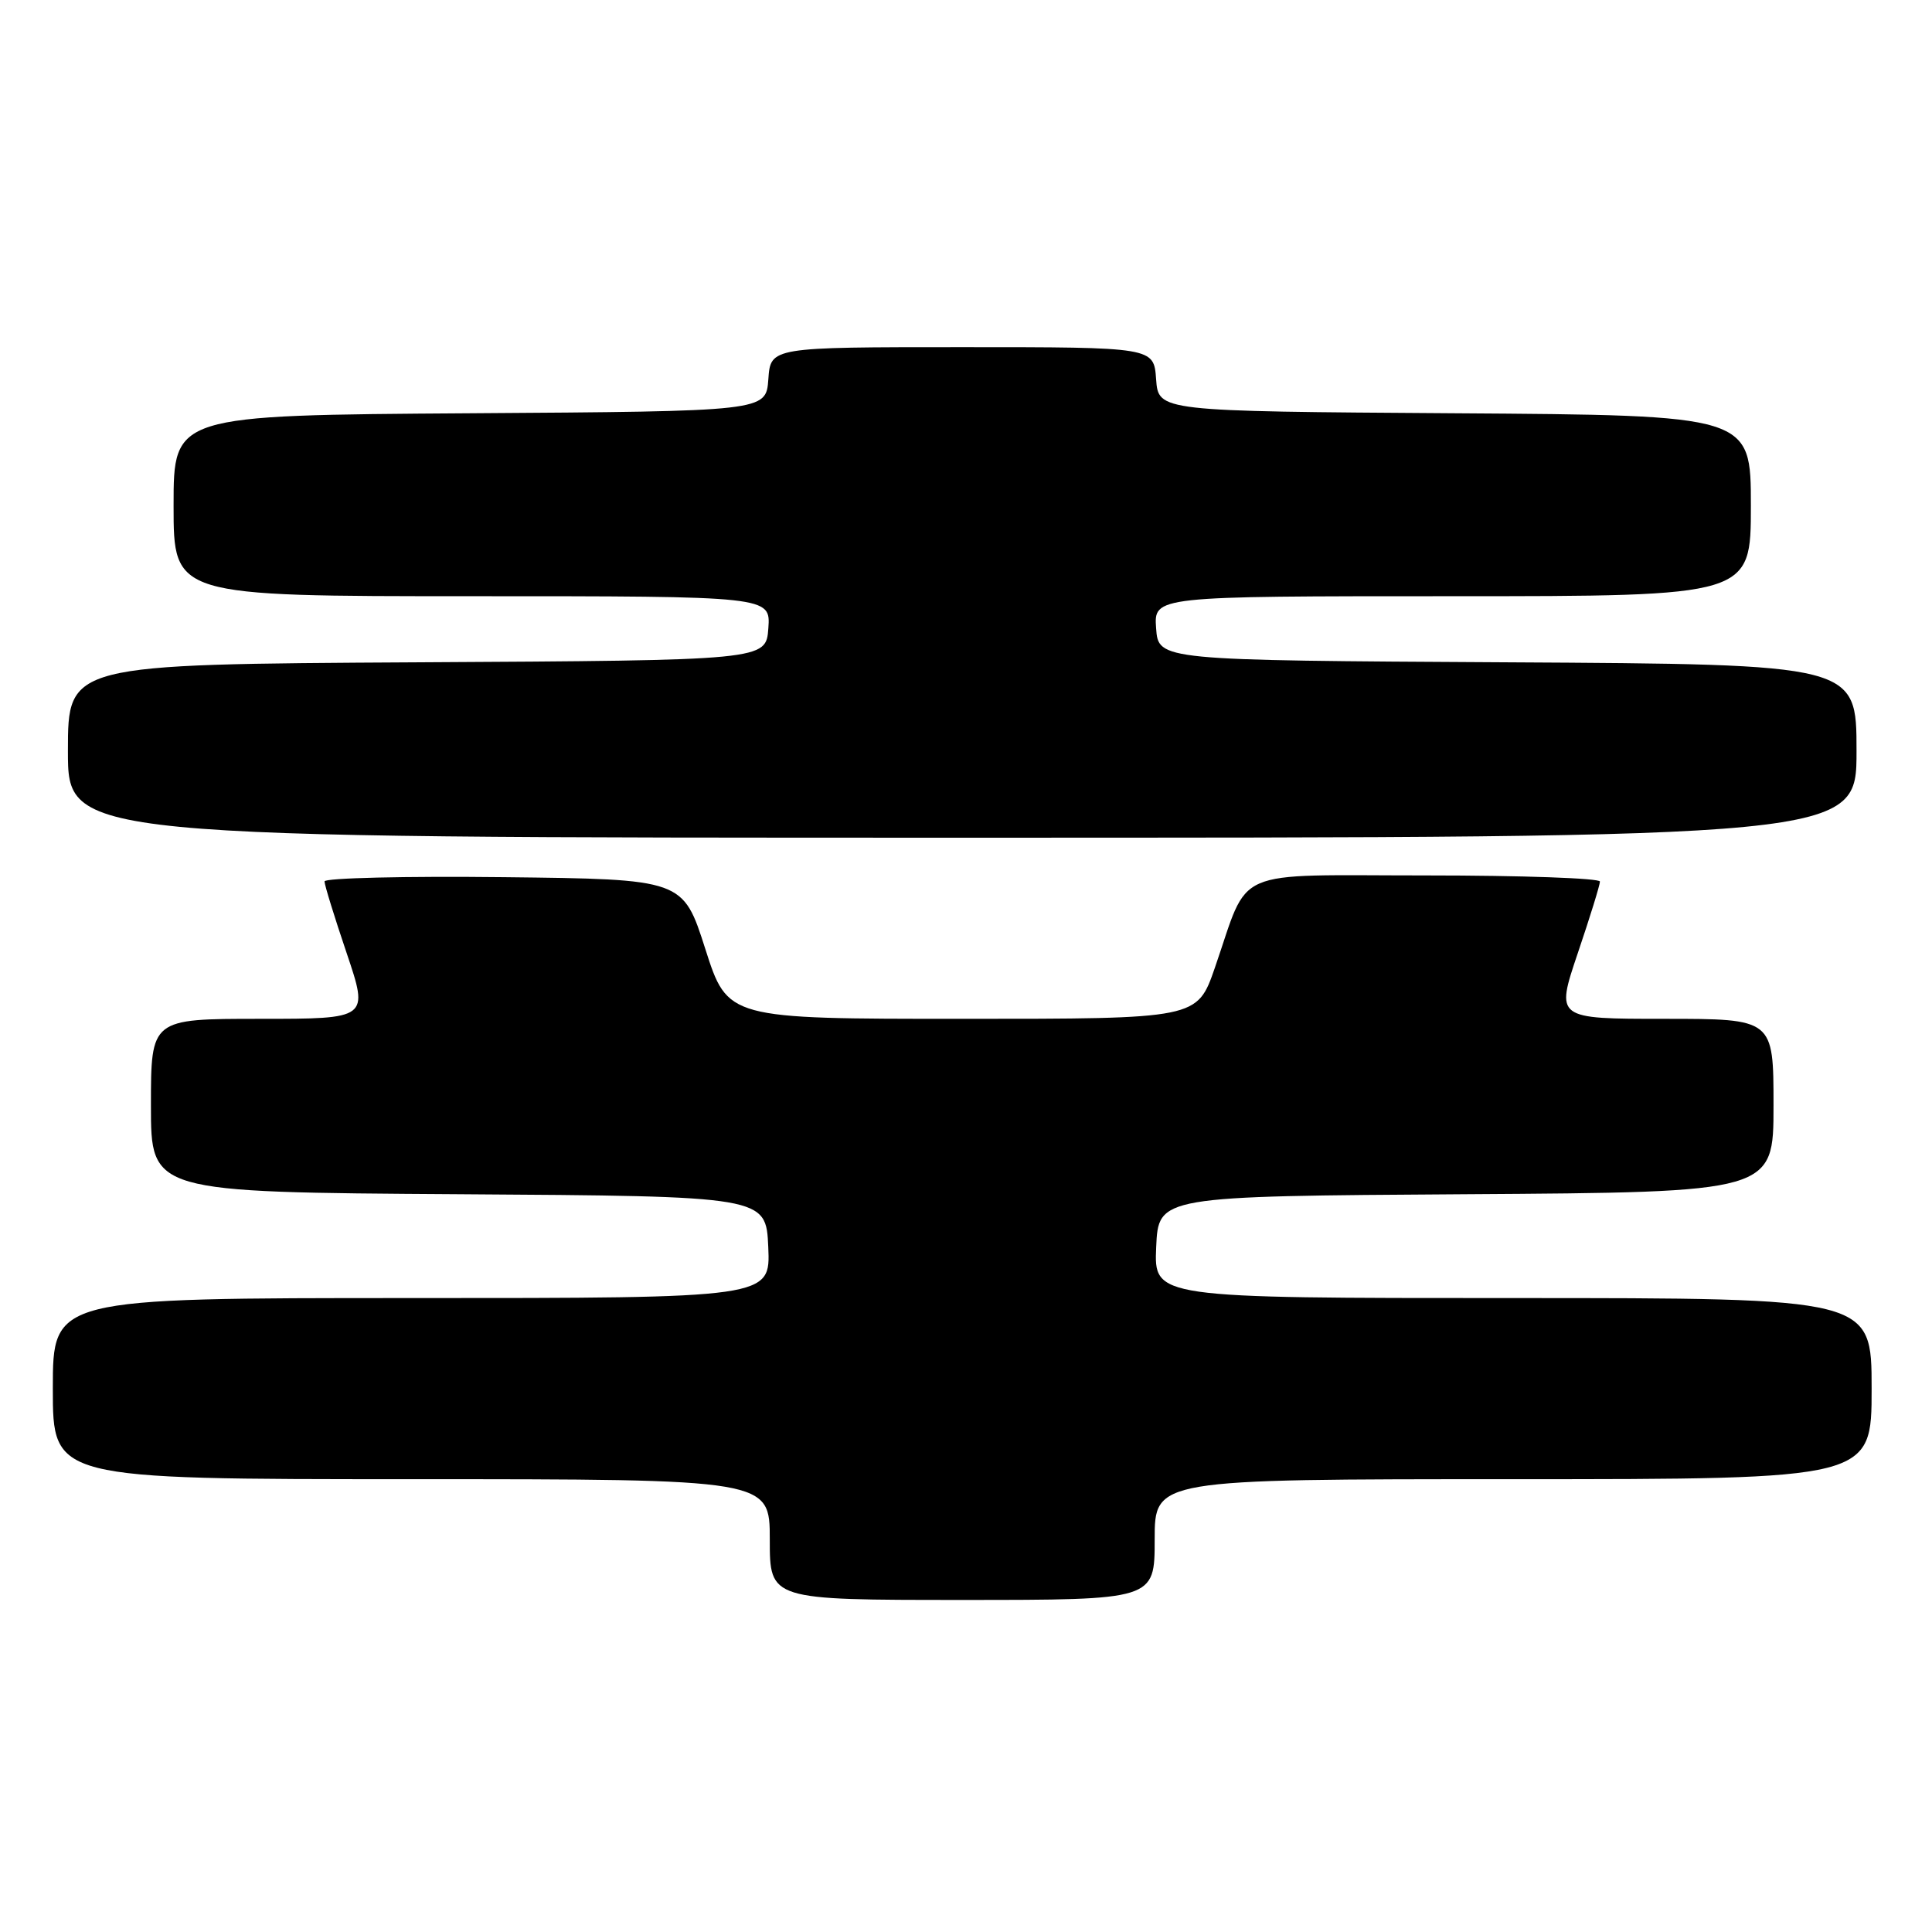 <?xml version="1.0" encoding="UTF-8" standalone="no"?>
<!DOCTYPE svg PUBLIC "-//W3C//DTD SVG 1.1//EN" "http://www.w3.org/Graphics/SVG/1.1/DTD/svg11.dtd" >
<svg xmlns="http://www.w3.org/2000/svg" xmlns:xlink="http://www.w3.org/1999/xlink" version="1.1" viewBox="0 0 256 256">
 <g >
 <path fill="currentColor"
d=" M 153.00 204.00 C 153.00 196.00 153.00 196.00 200.50 196.00 C 248.00 196.00 248.00 196.00 248.00 184.00 C 248.00 172.00 248.00 172.00 200.45 172.00 C 152.91 172.00 152.91 172.00 153.20 165.25 C 153.50 158.50 153.50 158.50 194.25 158.24 C 235.00 157.98 235.00 157.98 235.00 146.49 C 235.00 135.00 235.00 135.00 220.56 135.00 C 206.13 135.00 206.13 135.00 209.06 126.31 C 210.68 121.53 212.00 117.26 212.00 116.81 C 212.00 116.37 201.66 116.00 189.03 116.00 C 162.77 116.00 165.65 114.74 160.97 128.25 C 158.63 135.00 158.63 135.00 127.53 135.00 C 96.42 135.00 96.42 135.00 93.46 125.75 C 90.50 116.50 90.50 116.50 66.75 116.23 C 53.69 116.08 43.00 116.34 43.00 116.79 C 43.00 117.25 44.32 121.53 45.94 126.31 C 48.87 135.00 48.87 135.00 34.44 135.00 C 20.00 135.00 20.00 135.00 20.00 146.49 C 20.00 157.98 20.00 157.98 60.75 158.24 C 101.50 158.50 101.50 158.50 101.80 165.25 C 102.09 172.00 102.09 172.00 54.55 172.00 C 7.00 172.00 7.00 172.00 7.00 184.00 C 7.00 196.00 7.00 196.00 54.50 196.00 C 102.00 196.00 102.00 196.00 102.00 204.00 C 102.00 212.00 102.00 212.00 127.50 212.00 C 153.00 212.00 153.00 212.00 153.00 204.00 Z  M 246.00 99.51 C 246.00 88.02 246.00 88.02 199.75 87.76 C 153.50 87.50 153.50 87.50 153.19 83.25 C 152.89 79.00 152.89 79.00 192.44 79.00 C 232.00 79.00 232.00 79.00 232.00 67.01 C 232.00 55.02 232.00 55.02 192.75 54.76 C 153.50 54.50 153.50 54.50 153.19 50.25 C 152.89 46.00 152.89 46.00 127.50 46.00 C 102.11 46.00 102.11 46.00 101.81 50.25 C 101.50 54.50 101.50 54.50 62.25 54.76 C 23.00 55.02 23.00 55.02 23.00 67.01 C 23.00 79.00 23.00 79.00 62.56 79.00 C 102.11 79.00 102.11 79.00 101.81 83.25 C 101.50 87.50 101.50 87.50 55.25 87.76 C 9.00 88.02 9.00 88.02 9.00 99.51 C 9.00 111.00 9.00 111.00 127.50 111.00 C 246.00 111.00 246.00 111.00 246.00 99.51 Z "/>
</g>
</svg>